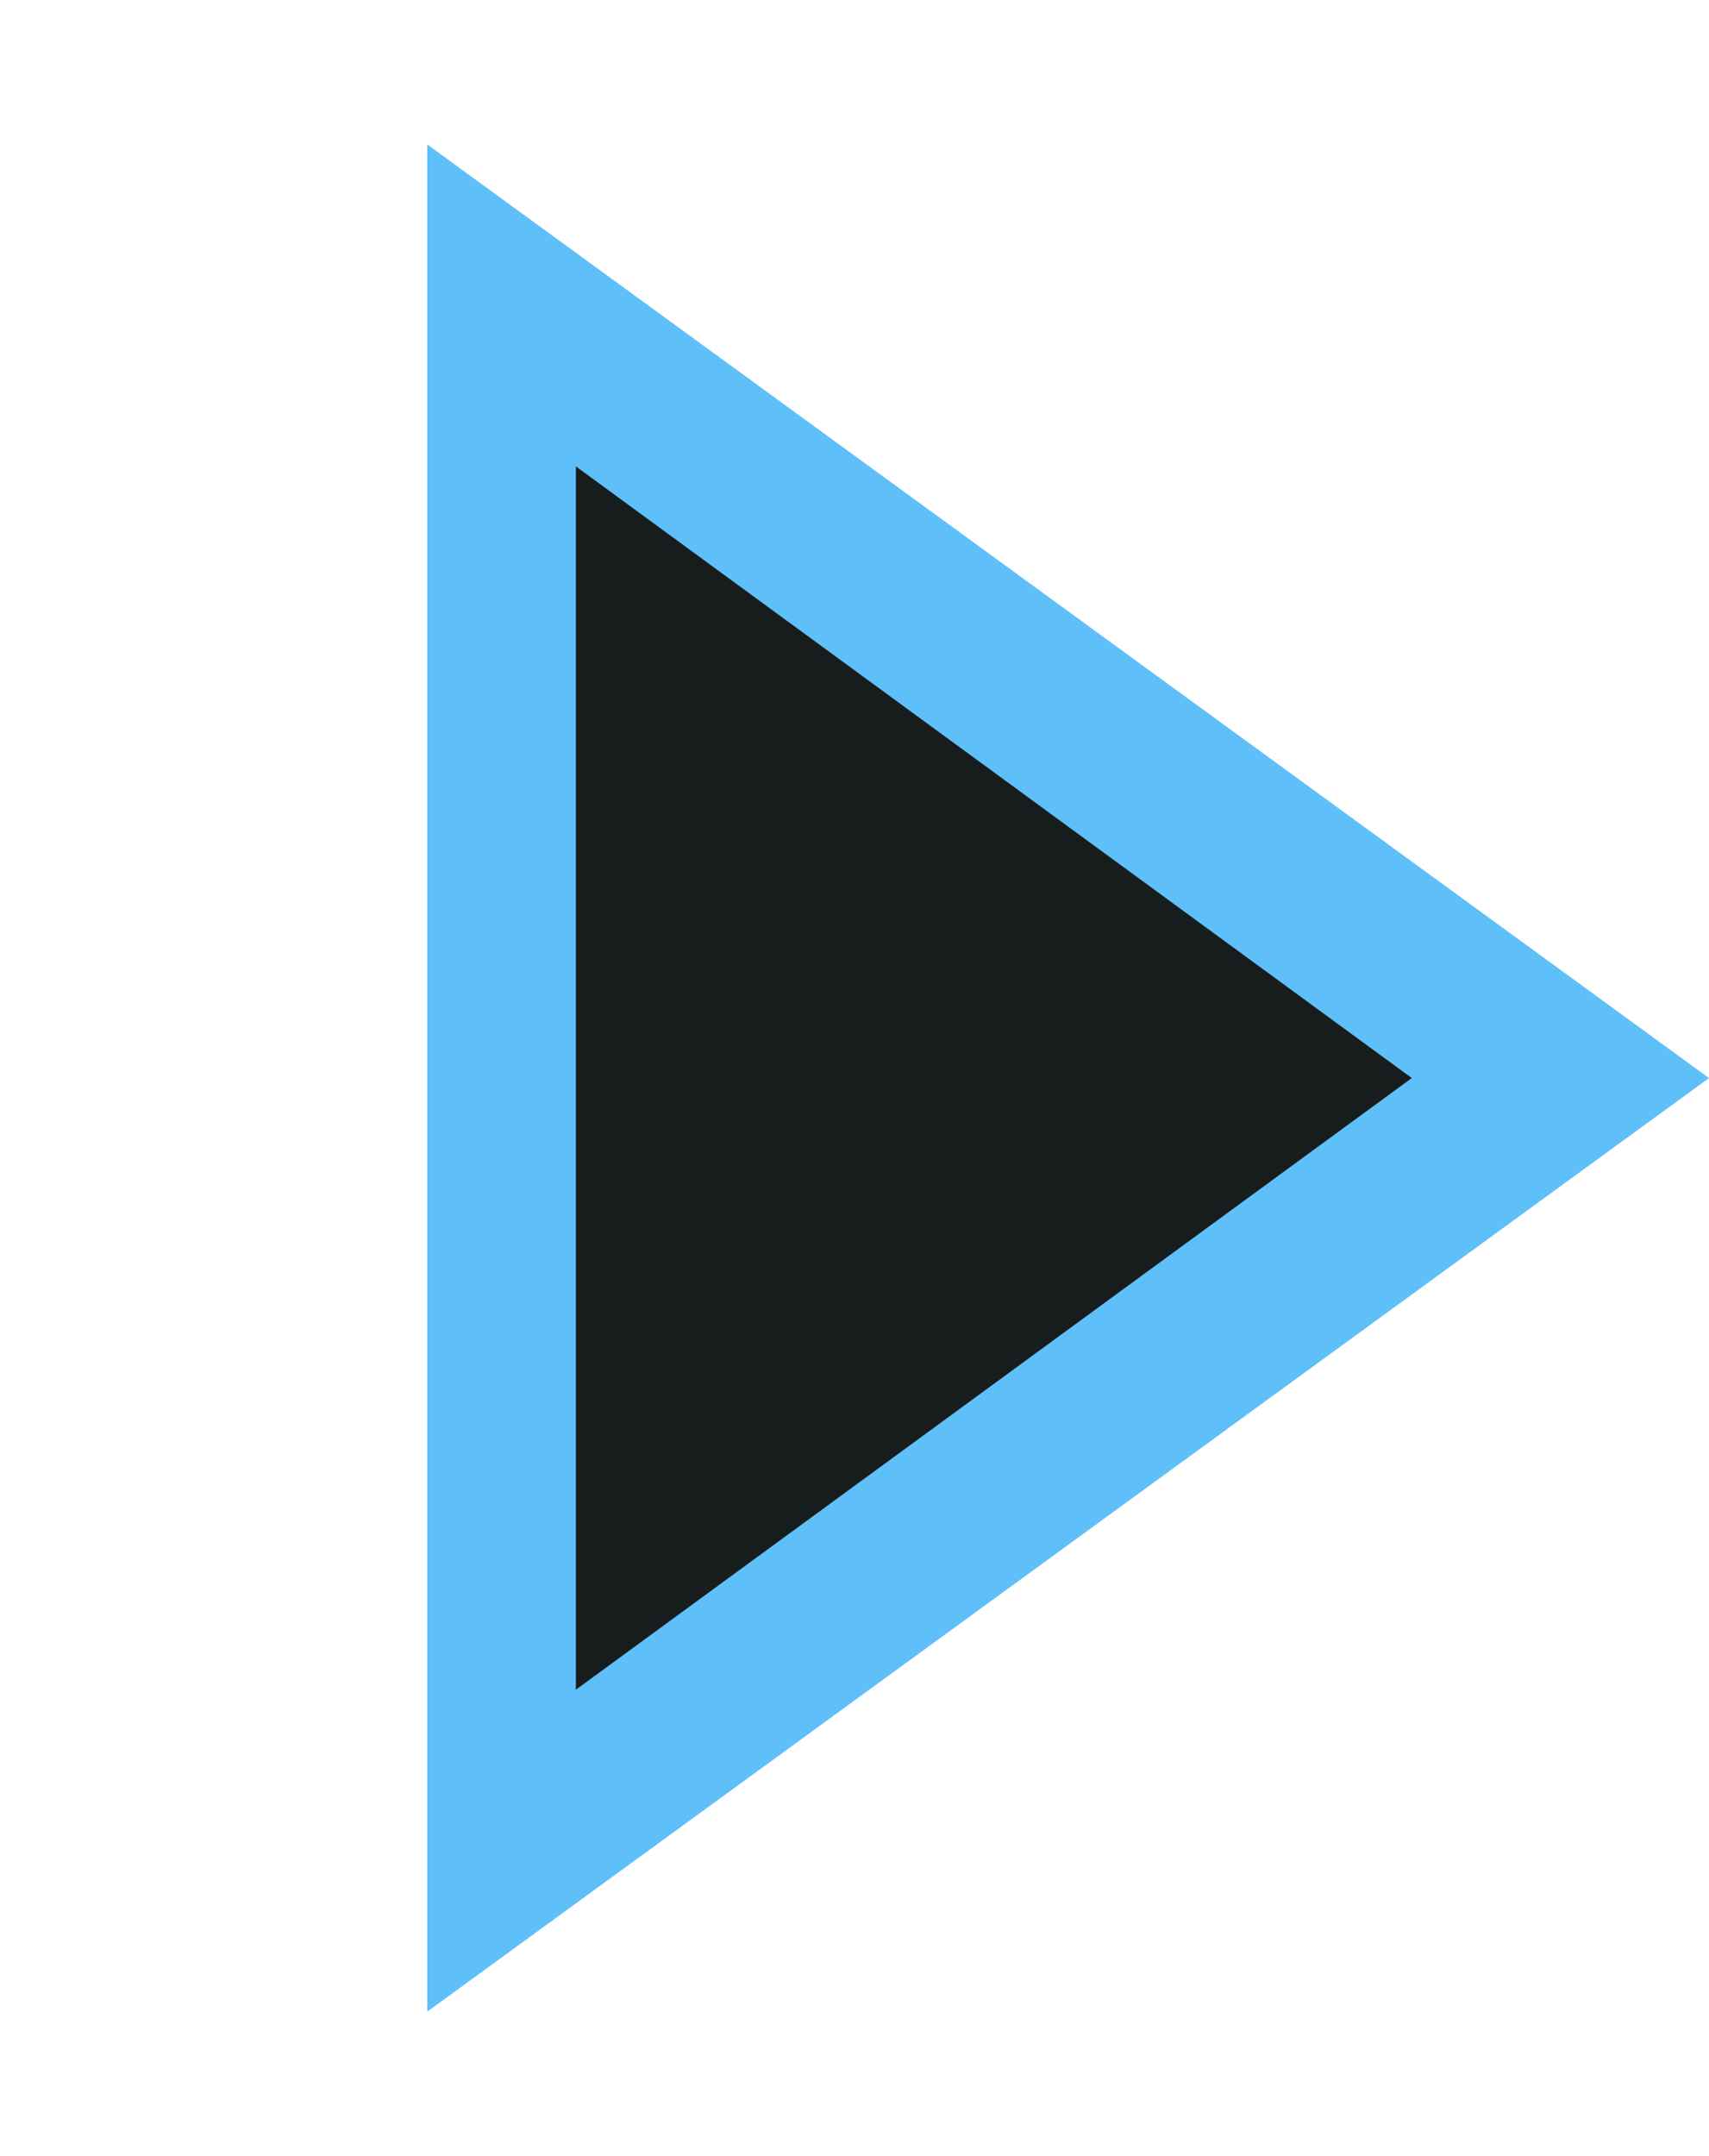 <svg width="23" height="29" viewBox="0 0 23 29" fill="none" xmlns="http://www.w3.org/2000/svg">
<path d="M23 14.5L5.75 27.057L5.75 1.943L23 14.5Z" fill="#5FBFF9"/>
<path d="M19 14.5L7.75 22.727L7.75 6.273L19 14.5Z" fill="#171D1C"/>
</svg>

